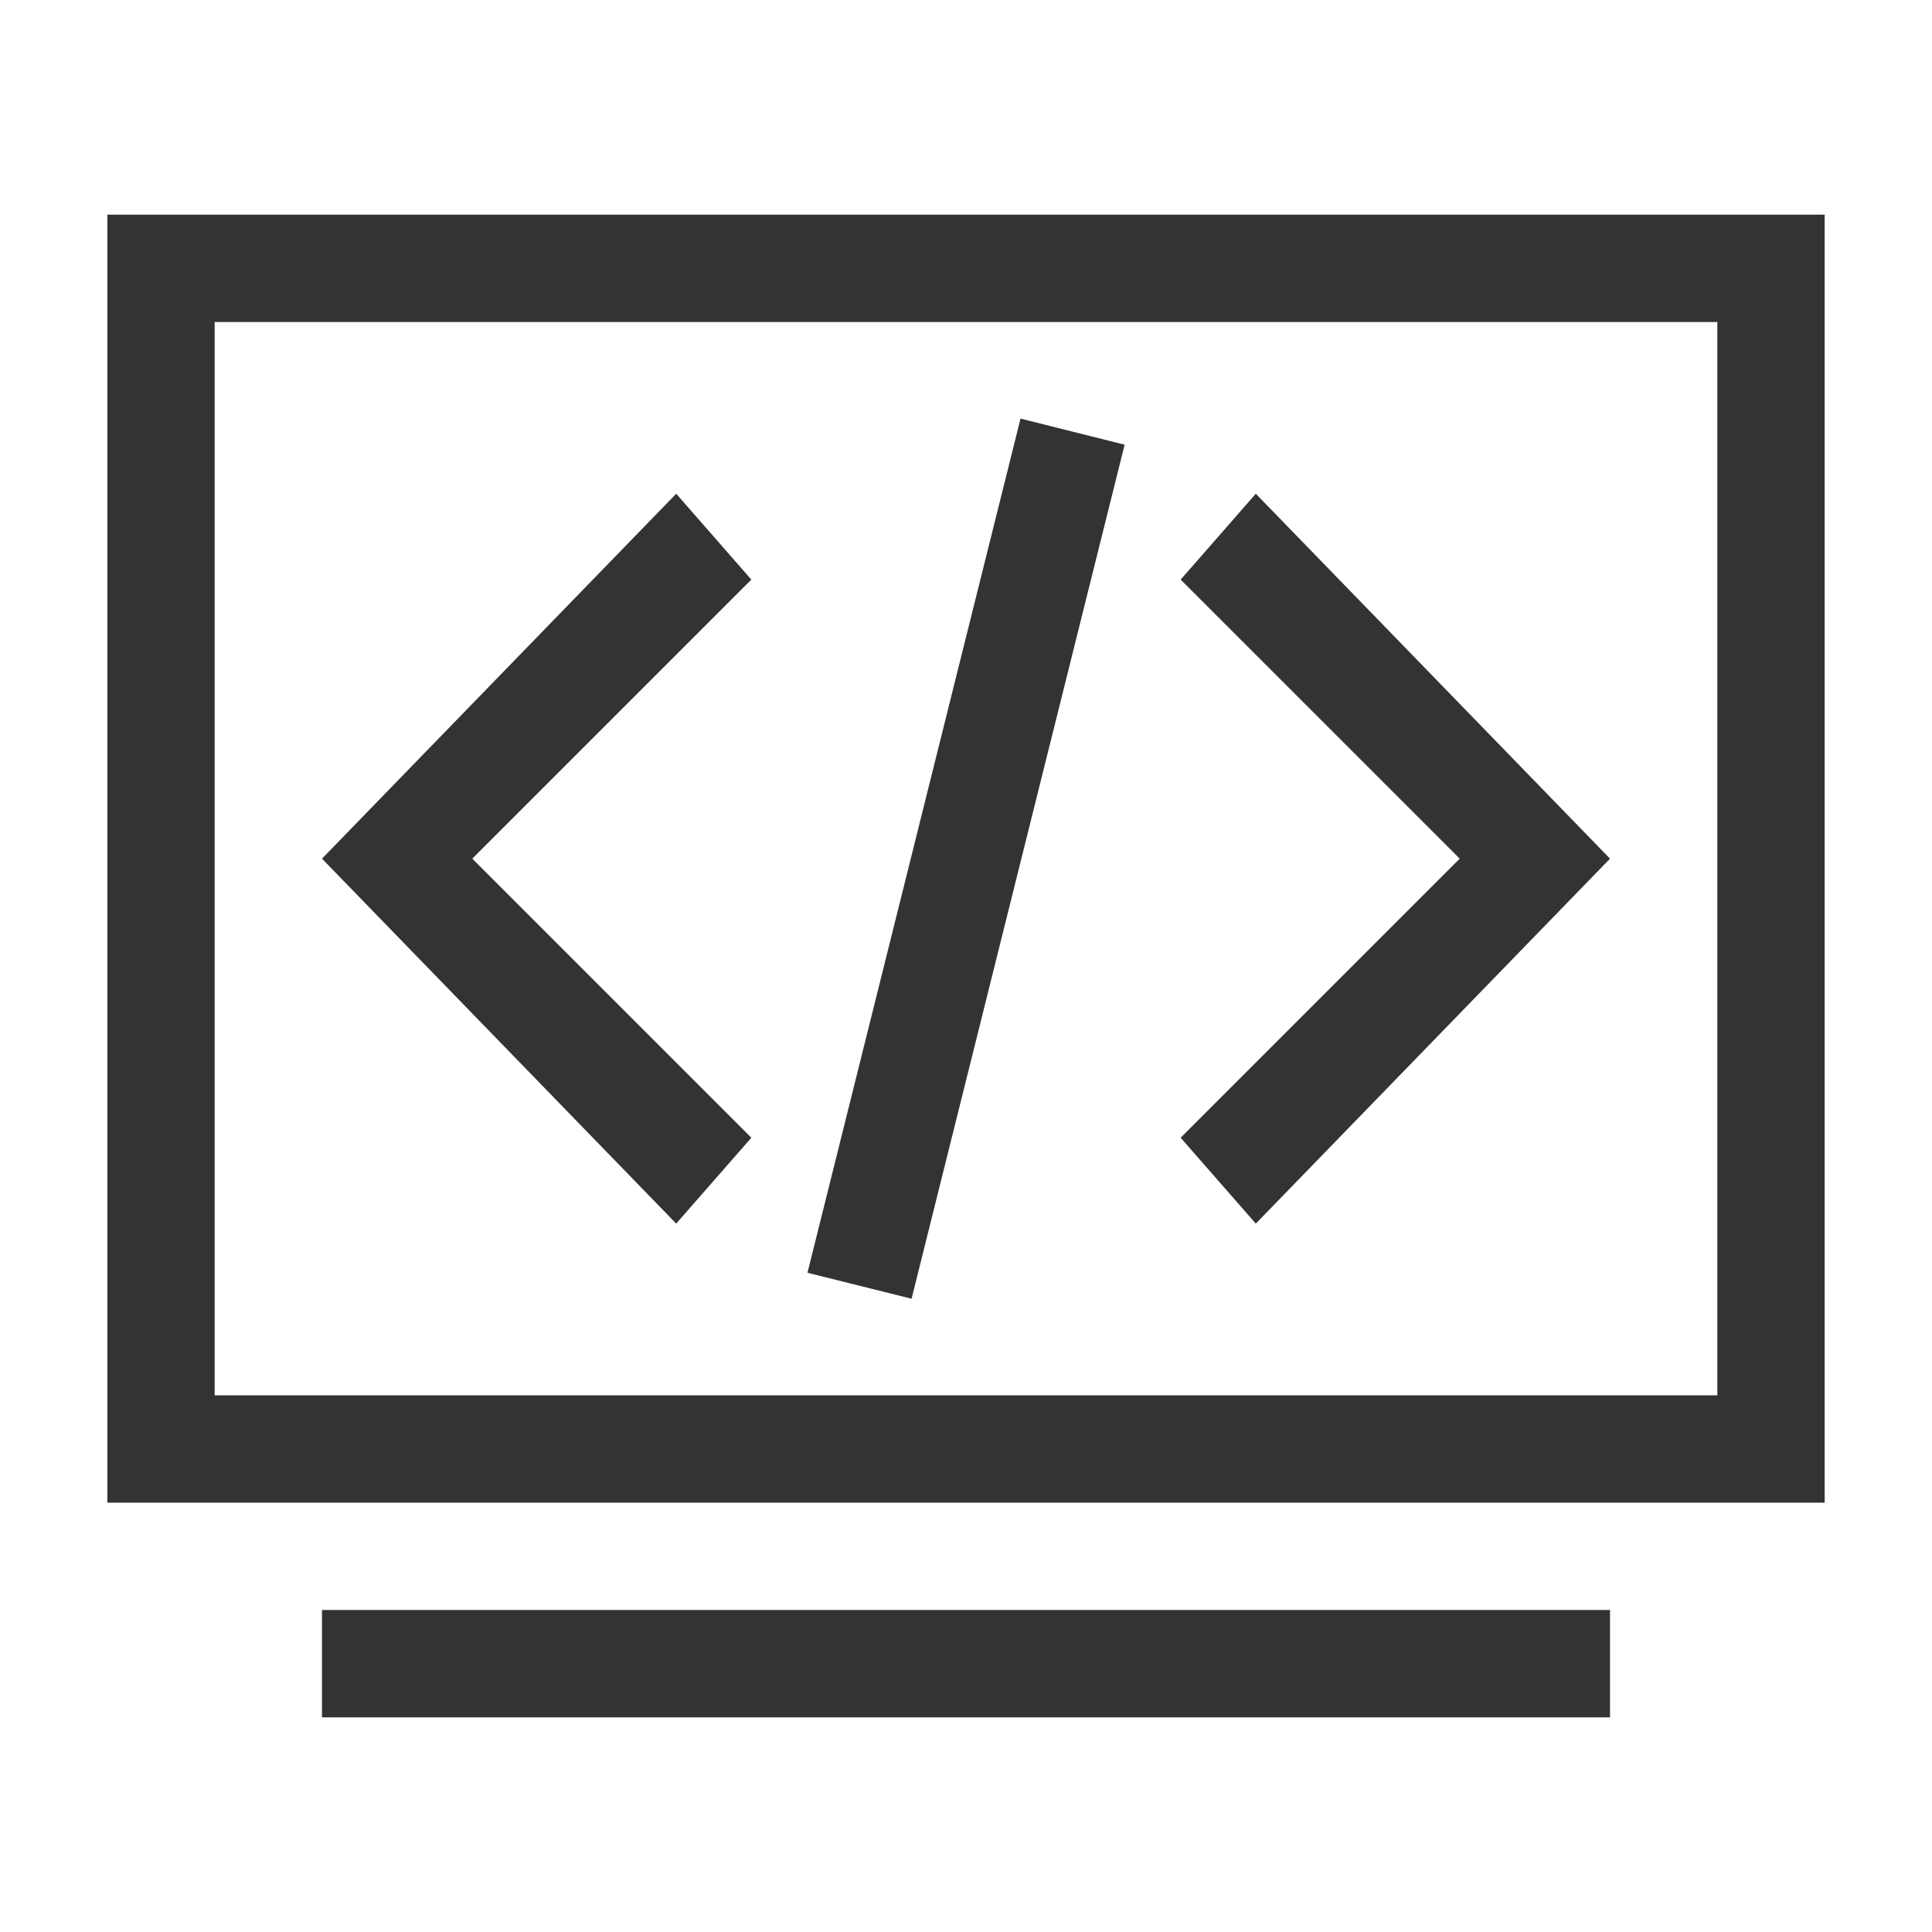 <?xml version="1.0" standalone="no"?><!DOCTYPE svg PUBLIC "-//W3C//DTD SVG 1.1//EN" "http://www.w3.org/Graphics/SVG/1.1/DTD/svg11.dtd"><svg t="1683219741194" class="icon" viewBox="0 0 1024 1024" version="1.1" xmlns="http://www.w3.org/2000/svg" p-id="2660" xmlns:xlink="http://www.w3.org/1999/xlink" width="200" height="200"><path d="M967.111 113.778v682.667H56.889V113.778h910.222zM113.778 170.667v568.889h796.444V170.667H113.778z" fill="#333333" p-id="2661"></path><path d="M170.667 853.333h682.667v56.889H170.667z" fill="#333333" p-id="2662"></path><path d="M665.6 648.533l-39.822-45.511L773.689 455.111 625.778 307.2l39.822-45.511L853.333 455.111zM358.4 648.533l39.822-45.511L250.311 455.111 398.222 307.2l-39.822-45.511L170.667 455.111zM540.9 221.867l55.182 13.824L483.157 688.356l-55.182-13.767z" fill="#333333" p-id="2663"></path></svg>